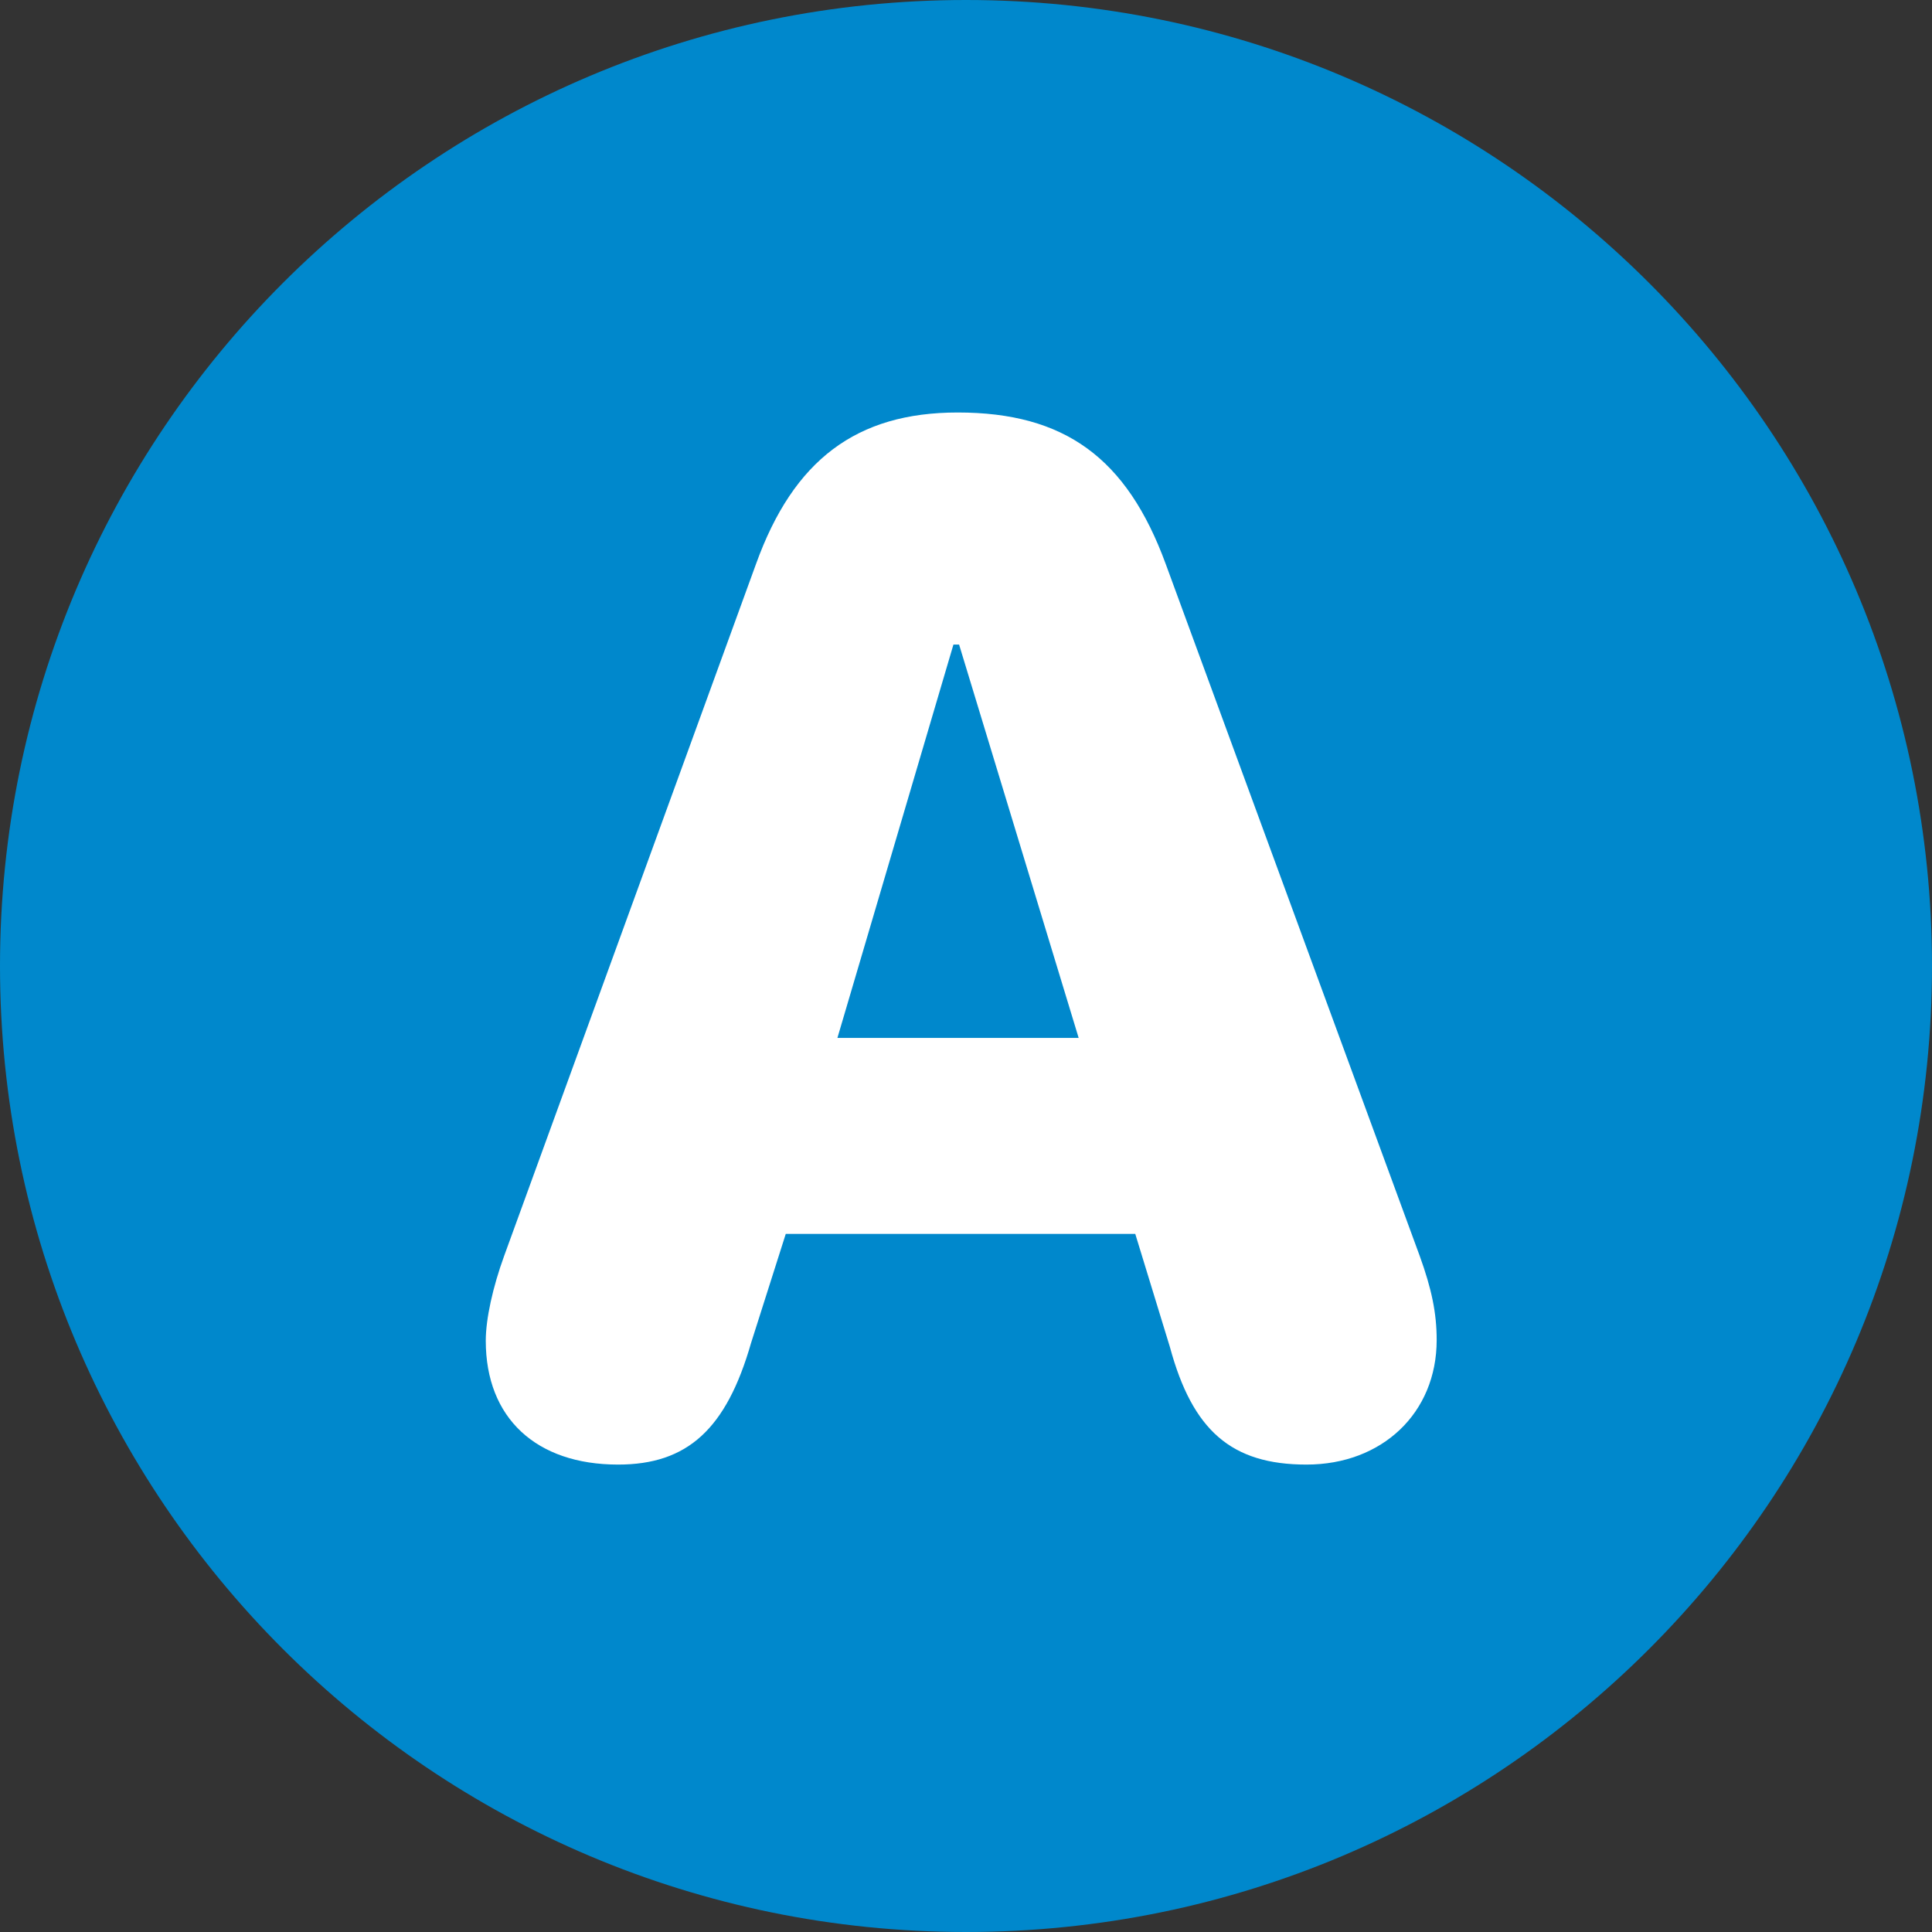 <svg width="777" height="777" viewBox="0 0 777 777" fill="none" xmlns="http://www.w3.org/2000/svg">
<rect x="0" y="0" width="777" height="777" fill="#333333" stroke="none"/>
<path d="M777 388.5C777 603.063 603.063 777 388.5 777C173.937 777 0 603.063 0 388.5C0 173.937 173.937 0 388.5 0C603.063 0 777 173.937 777 388.5Z" fill="#0088CC"/>
<path d="M248.573 589.016C215.566 589.016 195.363 570.236 195.363 539.221C195.363 530.4 198.208 517.595 202.761 505.075L304.059 226.789C319.14 184.961 344.465 165.896 385.155 165.896C428.121 165.896 453.161 184.107 468.811 226.789L570.963 505.075C575.801 518.449 577.793 528.123 577.793 538.936C577.793 568.244 555.882 589.016 525.436 589.016C495.274 589.016 479.624 575.358 470.519 541.782L456.576 496.254H316.01L302.068 540.074C292.108 574.789 276.458 589.016 248.573 589.016ZM336.782 417.435H433.812L385.724 259.228H383.448L336.782 417.435Z" fill="white"/>
</svg>
